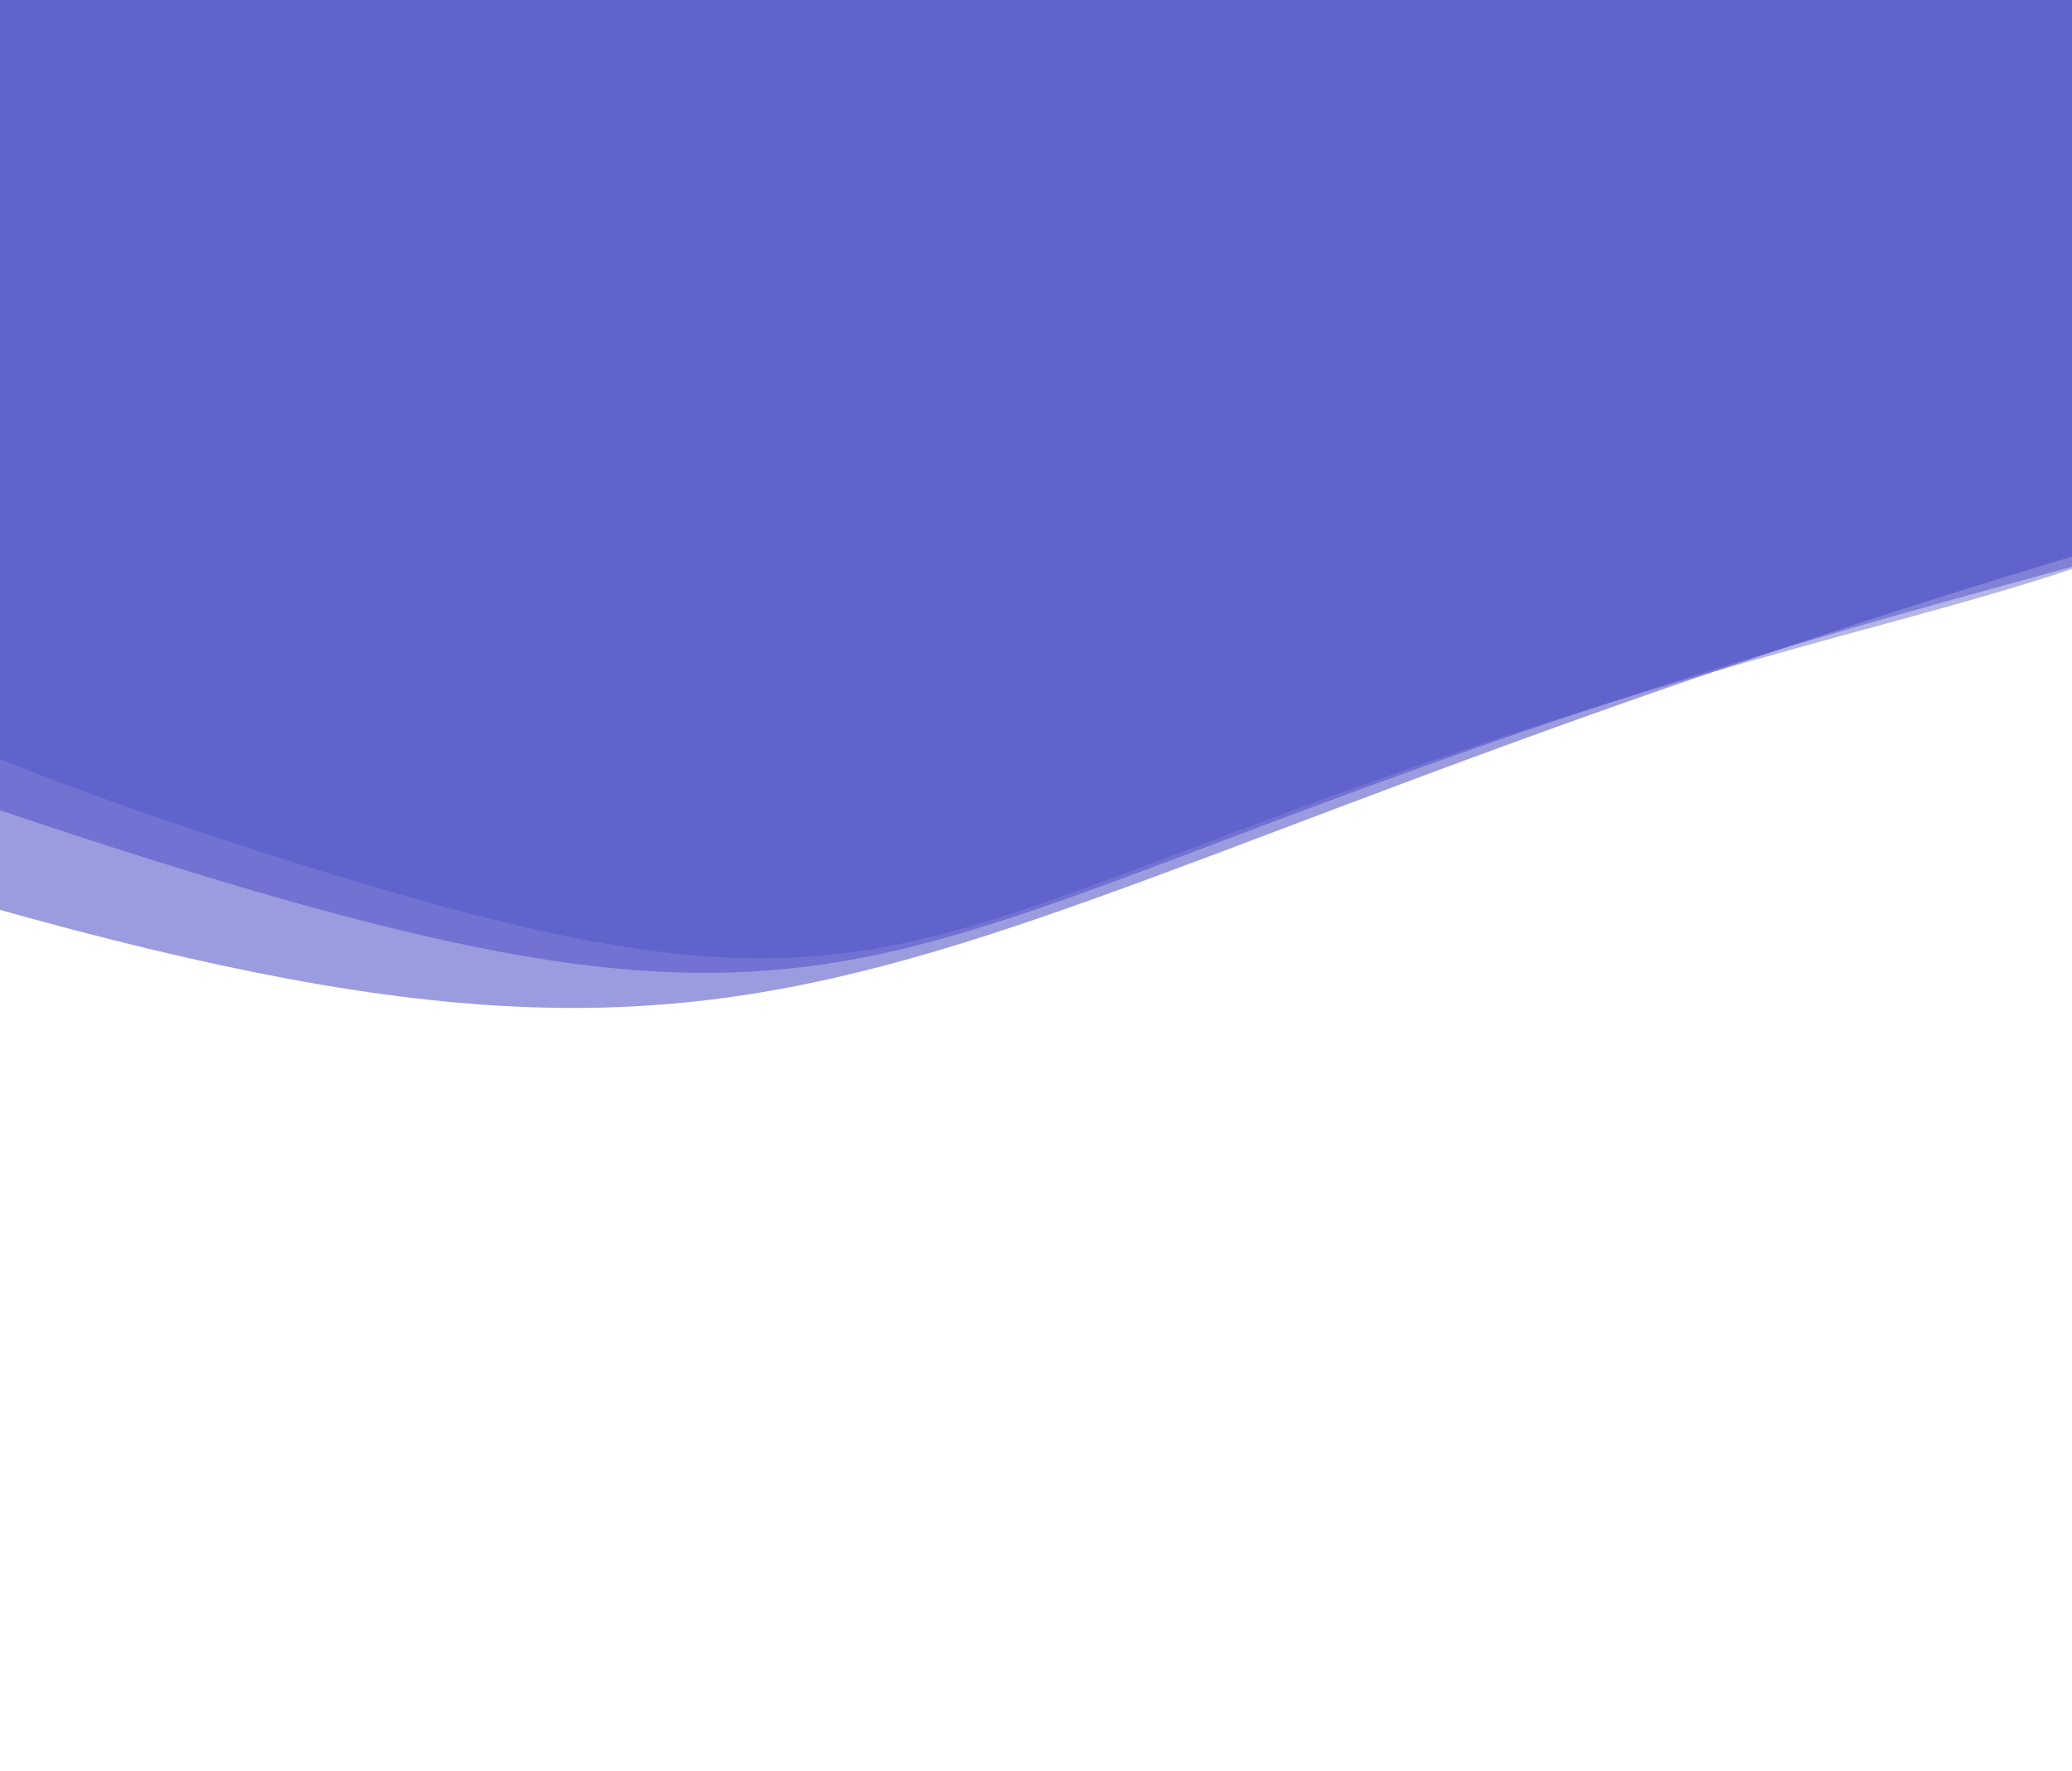 <?xml version="1.0" encoding="utf-8"?>
<svg xmlns="http://www.w3.org/2000/svg" xmlns:xlink="http://www.w3.org/1999/xlink" style="margin: auto; background: rgb(245, 243, 243); display: block; z-index: 1; position: relative; shape-rendering: auto;" width="1741" height="1488" preserveAspectRatio="xMidYMid" viewBox="0 0 1741 1488">
<g transform="translate(870.5,744) scale(1,1) translate(-870.5,-744)"><g transform="translate(761.182,-993.565) scale(100)" opacity="0.54">
  <path d="M16.888 0 C16.888 5.745 17.885 5.892 14.508 10.54 S10.683 14.286 5.219 16.061 S-0.077 18.83 -5.541 17.055 S-10.285 14.574 -13.662 9.926 S-17.932 5.745 -17.932 2.1960733796350082e-15 S-17.039 -5.278 -13.662 -9.926 S-11.005 -15.279 -5.541 -17.055 S-0.246 -17.837 5.219 -16.061 S11.131 -15.188 14.508 -10.54 S16.888 -5.745 16.888 -4.136293549992151e-15" fill="#7377d3" stroke-width="0">
    <animateTransform attributeName="transform" type="rotate" dur="50s" repeatCount="indefinite" values="0;72"></animateTransform>
  </path>
</g><g transform="translate(739.318,-1341.077) scale(100)" opacity="0.54">
  <path d="M20.265 0 C20.265 6.894 21.461 7.071 17.409 12.648 S12.819 17.143 6.262 19.273 S-0.093 22.596 -6.65 20.466 S-12.343 17.489 -16.395 11.912 S-21.519 6.894 -21.519 2.63528805556201e-15 S-20.447 -6.334 -16.395 -11.912 S-13.207 -18.335 -6.65 -20.466 S-0.295 -21.404 6.262 -19.273 S13.357 -18.226 17.409 -12.648 S20.265 -6.894 20.265 -4.963552259990581e-15" fill="#5657c8" stroke-width="0">
    <animateTransform attributeName="transform" type="rotate" dur="25s" repeatCount="indefinite" values="0;72"></animateTransform>
  </path>
</g><g transform="translate(686.845,-2175.108) scale(100)" opacity="0.54">
  <path d="M28.371 0 C28.371 9.652 30.046 9.899 24.373 17.708 S17.947 24 8.767 26.983 S-0.13 31.634 -9.31 28.652 S-17.28 24.485 -22.953 16.676 S-30.126 9.652 -30.126 3.6894032777868134e-15 S-28.626 -8.868 -22.953 -16.676 S-18.489 -25.669 -9.31 -28.652 S-0.412 -29.965 8.767 -26.983 S18.699 -25.516 24.373 -17.708 S28.371 -9.652 28.371 -6.948973163986813e-15" fill="#4648c3" stroke-width="0">
    <animateTransform attributeName="transform" type="rotate" dur="16.667s" repeatCount="indefinite" values="0;72"></animateTransform>
  </path>
</g></g>
</svg>